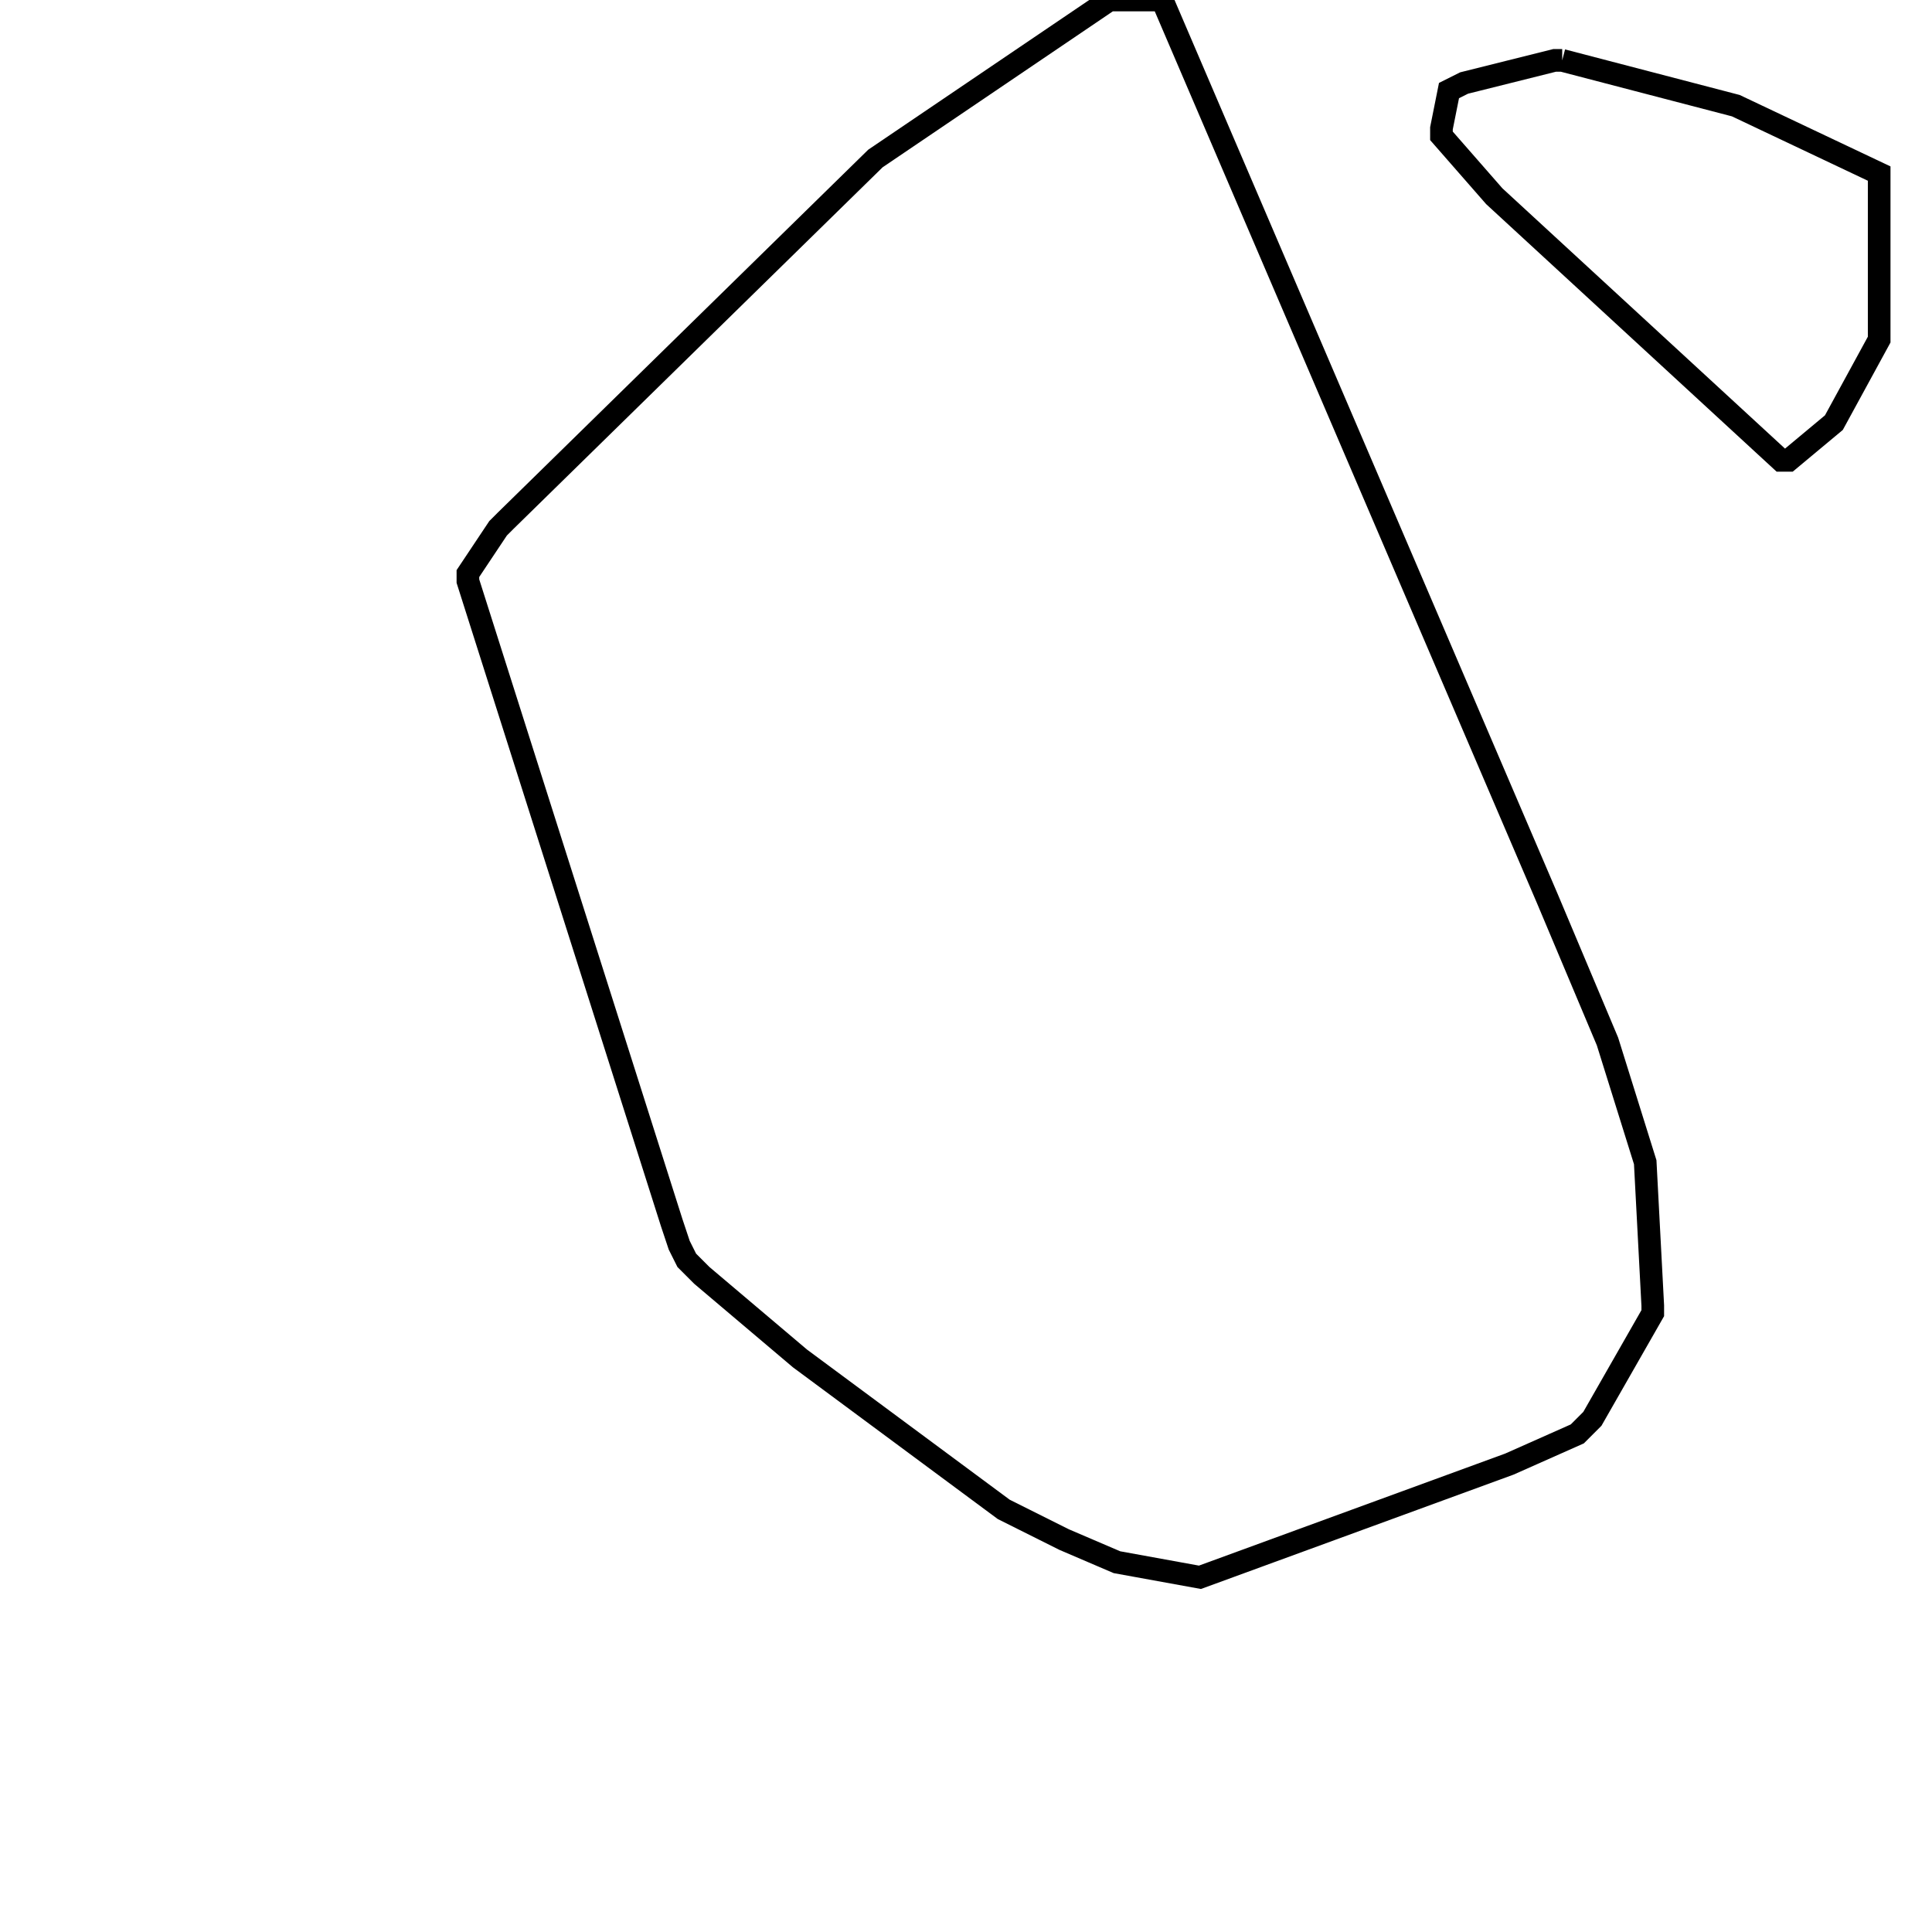 <svg width="256" height="256" xmlns="http://www.w3.org/2000/svg" fill-opacity="0" stroke="black" stroke-width="3" ><path d="M154 0 205 119 213 138 218 154 219 173 219 174 211 188 209 190 200 194 159 209 148 207 141 204 133 200 106 180 93 169 91 167 90 165 89 162 62 77 62 76 66 70 67 69 116 21 147 0 154 0 "/><path d="M207 8 230 14 249 23 249 45 243 56 237 61 236 61 198 26 191 18 191 17 192 12 194 11 206 8 207 8 "/></svg>